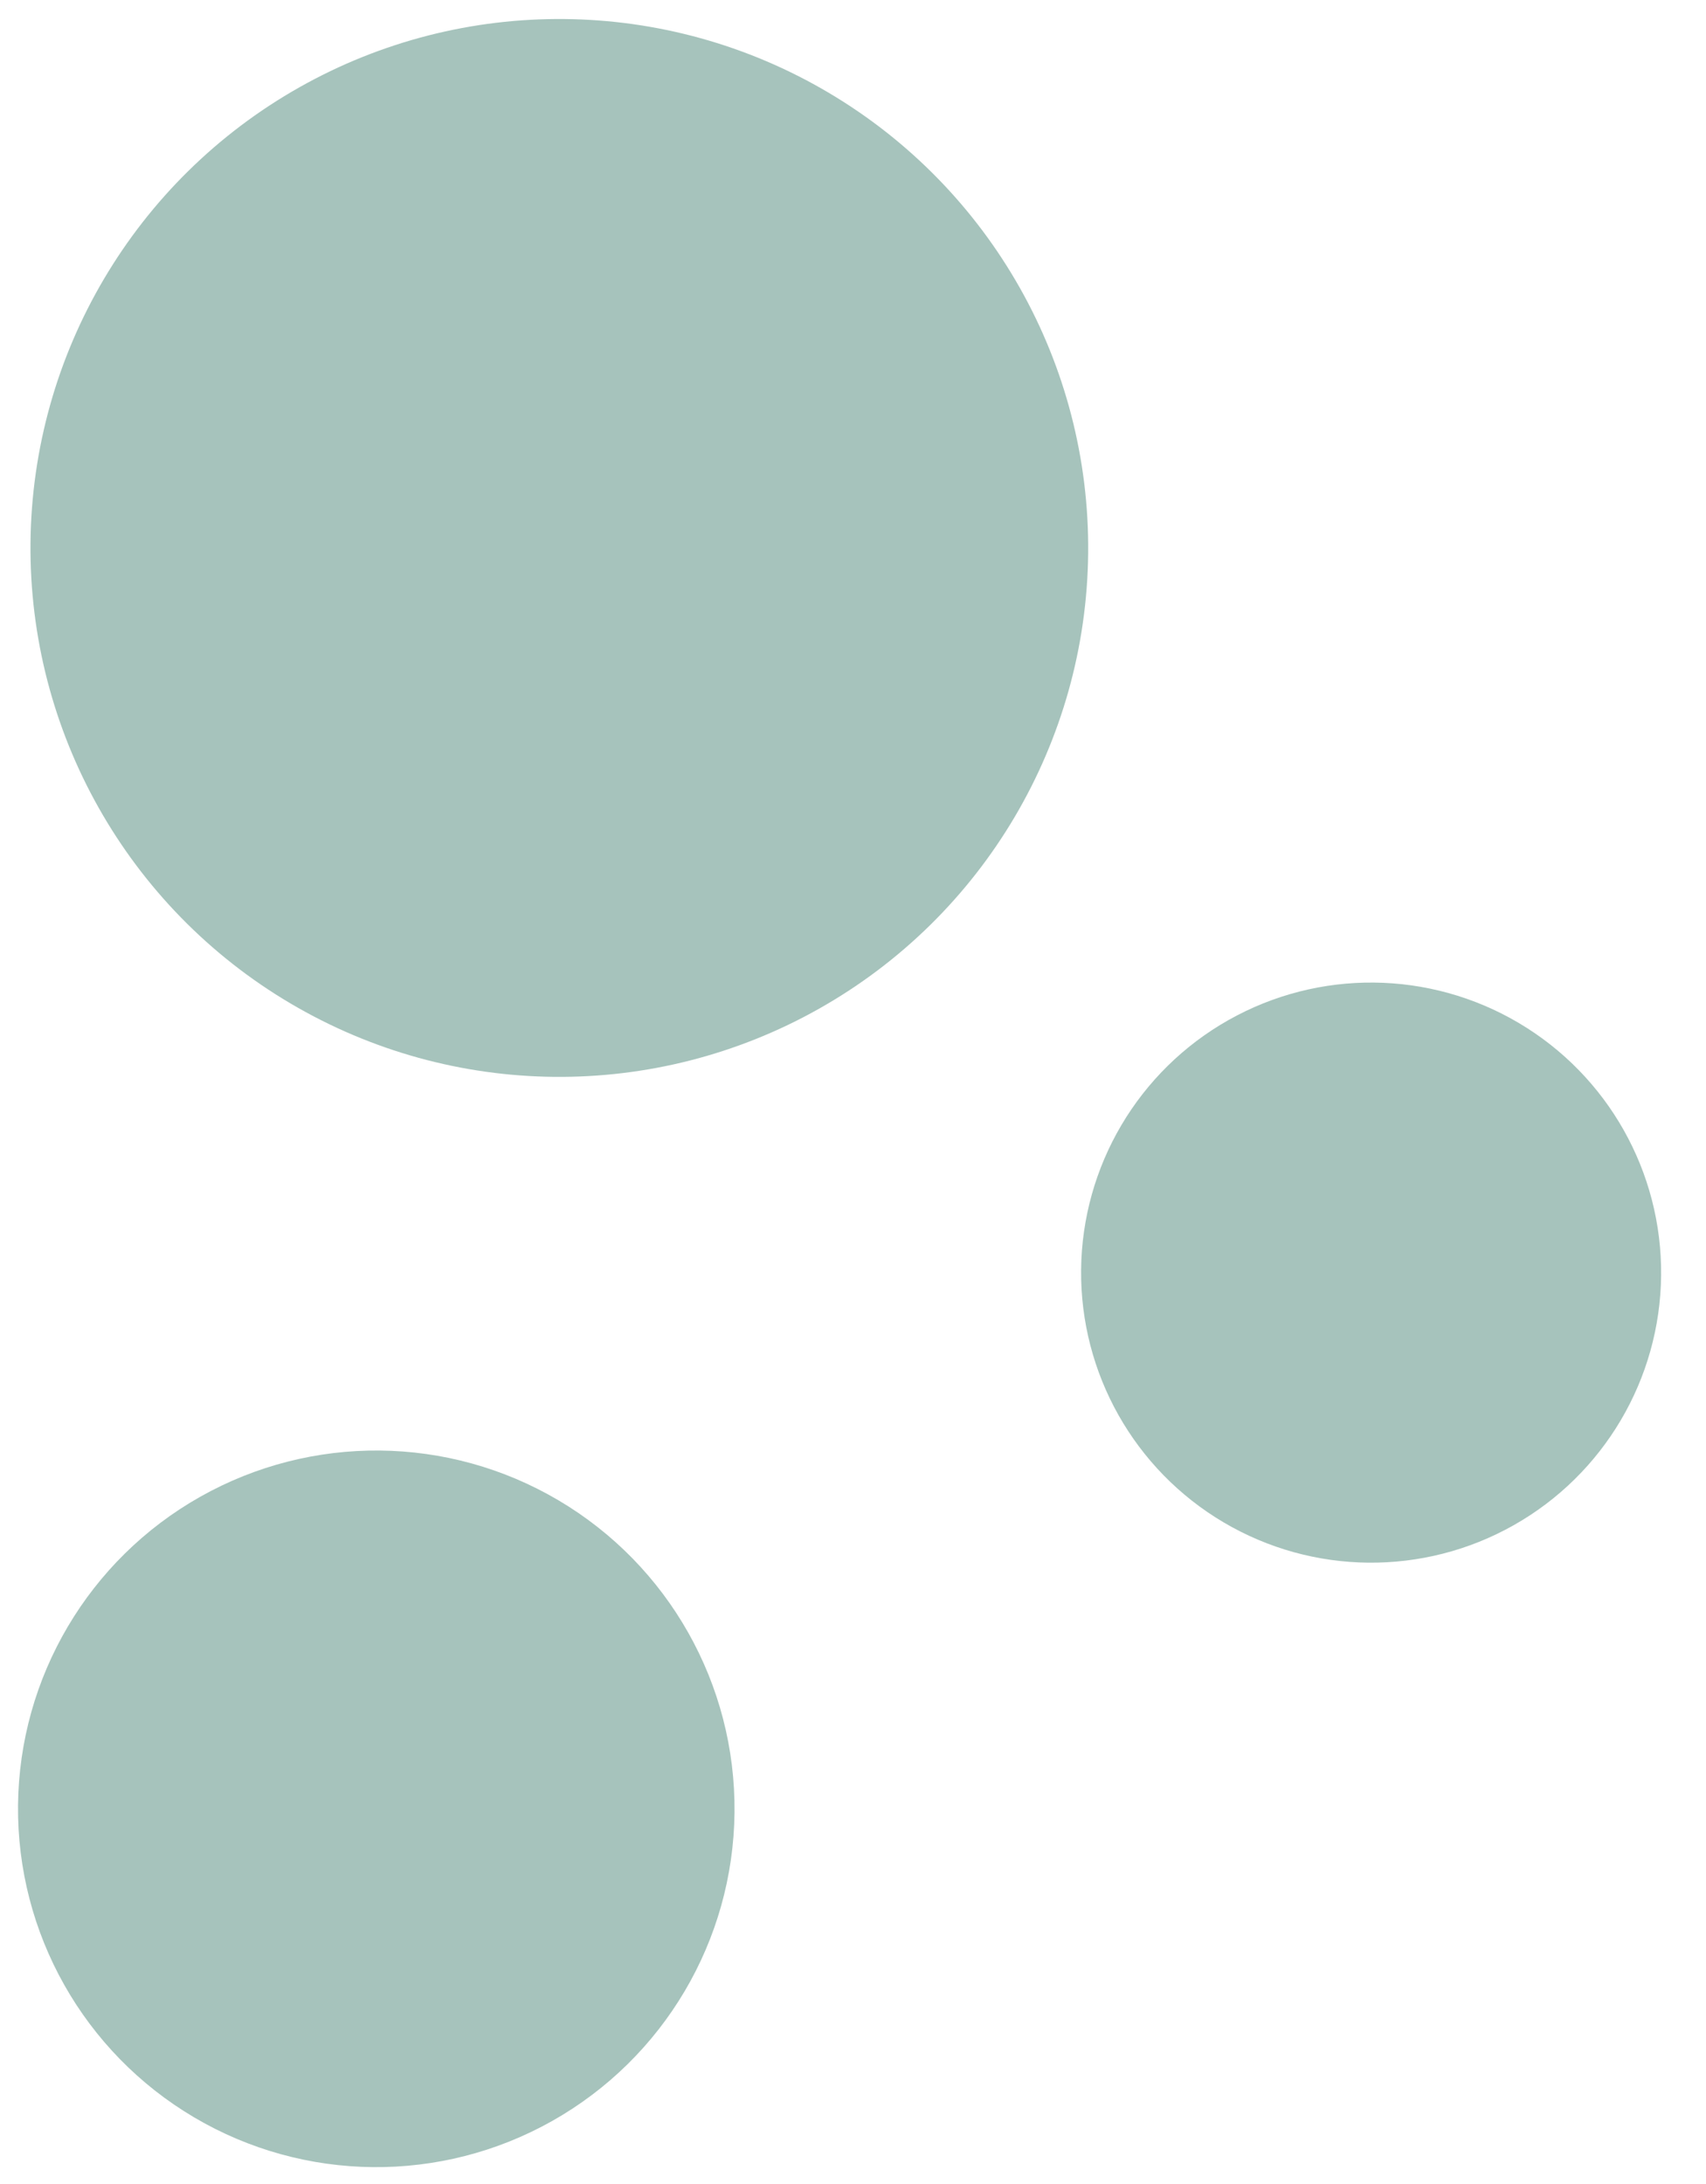 <svg width="50" height="64" viewBox="0 0 50 64" fill="none" xmlns="http://www.w3.org/2000/svg">
<circle opacity="0.5" cx="16.393" cy="16.057" r="15.5" transform="rotate(0.565 16.393 16.057)" fill="#4E887A"/>
<circle opacity="0.5" cx="11.028" cy="53.006" r="10.5" transform="rotate(0.565 11.028 53.006)" fill="#4E887A"/>
<circle opacity="0.5" cx="40.185" cy="37.293" r="8.5" transform="rotate(0.565 40.185 37.293)" fill="#4E887A"/>
</svg>
